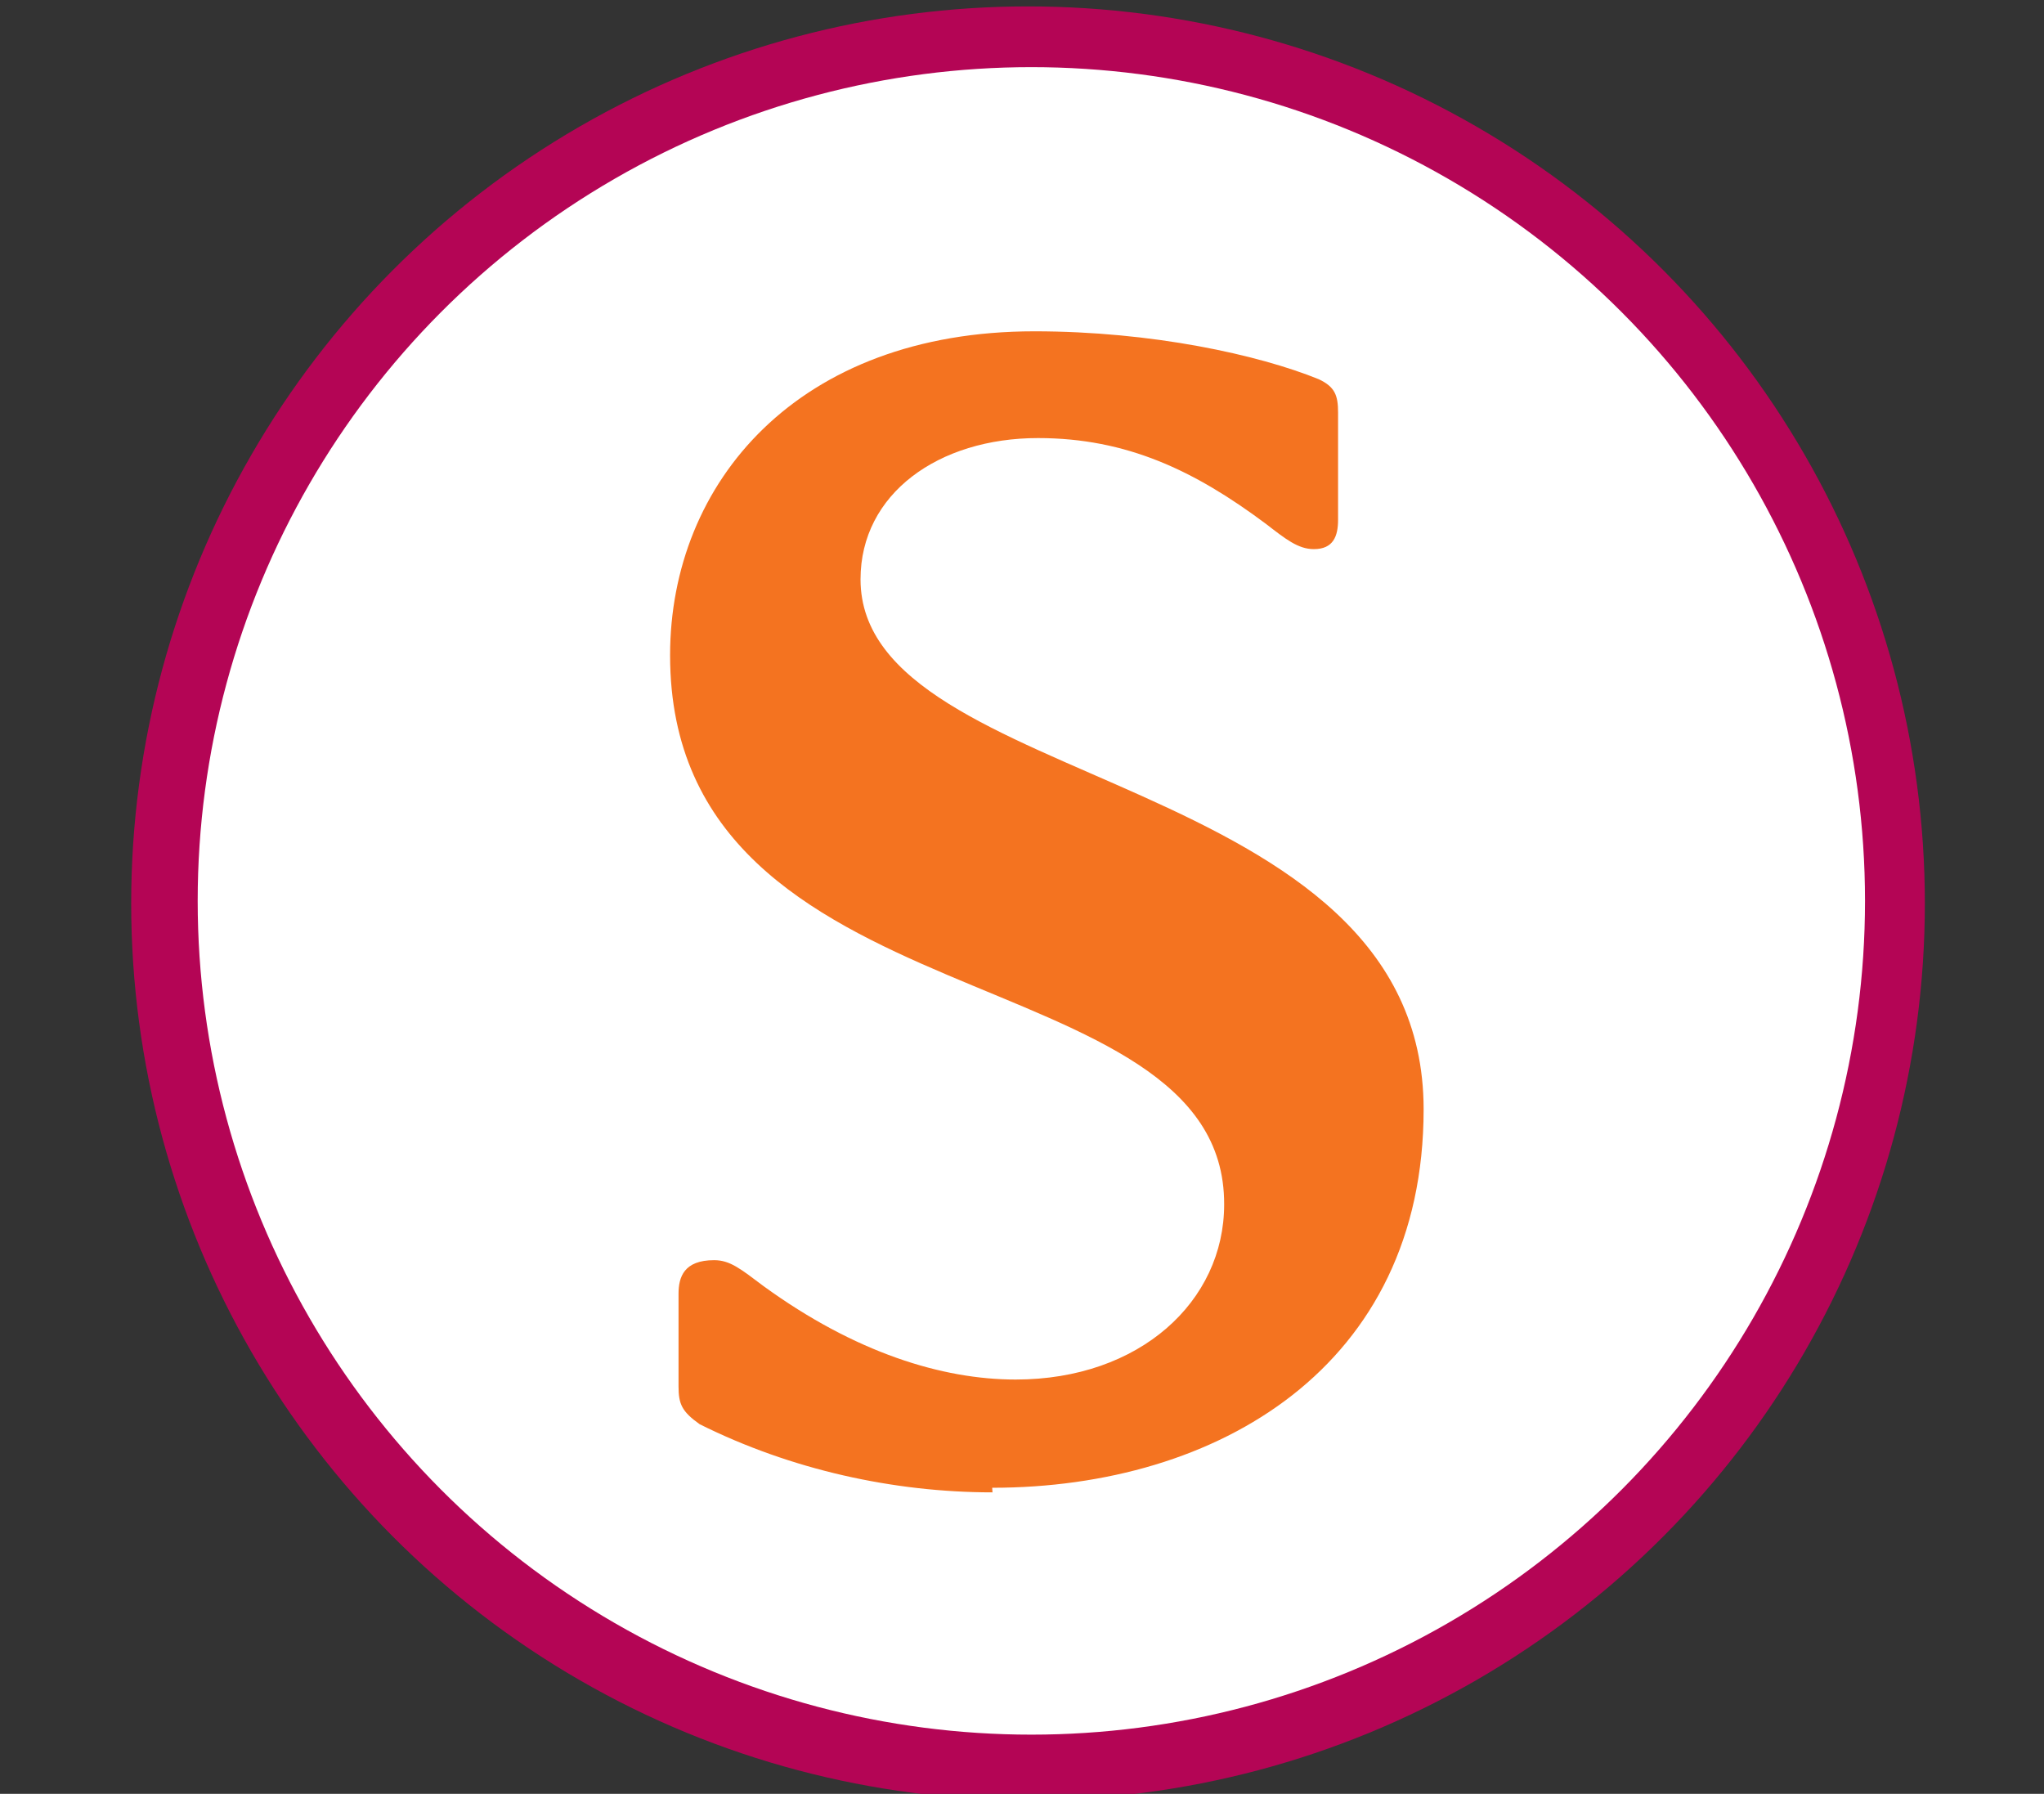 <?xml version="1.0" encoding="UTF-8" standalone="no"?>
<svg
   viewBox="0 0 15.954 14"
   width="15.954pt"
   height="14pt"
   version="1.1"
   id="svg9721"
   sodipodi:docname="sainsburys_alt.svg"
   inkscape:export-filename="..\brands_2023\sainsburys_local.svg"
   inkscape:export-xdpi="96"
   inkscape:export-ydpi="96"
   inkscape:version="1.2.1 (9c6d41e410, 2022-07-14)"
   xmlns:inkscape="http://www.inkscape.org/namespaces/inkscape"
   xmlns:sodipodi="http://sodipodi.sourceforge.net/DTD/sodipodi-0.dtd"
   xmlns="http://www.w3.org/2000/svg"
   xmlns:svg="http://www.w3.org/2000/svg">
  <rect x="0" y="0" width="15.954" height="14" fill="#333333" stroke="none"/>
  <defs
     id="defs9725">
    <clipPath
       id="_clipPath_E9rXdIHY3dkNHvZGWkIDJ3F3emxd4i5R">
      <rect
         width="24"
         height="24"
         id="rect13775"
         x="0"
         y="0" />
    </clipPath>
  </defs>
  <sodipodi:namedview
     id="namedview9723"
     pagecolor="#505050"
     bordercolor="#eeeeee"
     borderopacity="1"
     inkscape:showpageshadow="0"
     inkscape:pageopacity="0"
     inkscape:pagecheckerboard="0"
     inkscape:deskcolor="#505050"
     inkscape:document-units="pt"
     showgrid="false"
     inkscape:zoom="45.428571"
     inkscape:cx="10.632075"
     inkscape:cy="7.572327"
     inkscape:window-width="3840"
     inkscape:window-height="2054"
     inkscape:window-x="2869"
     inkscape:window-y="-11"
     inkscape:window-maximized="1"
     inkscape:current-layer="svg9721" />
  <circle
     vector-effect="non-scaling-stroke"
     cx="8.024"
     cy="7.05"
     fill="#b40555"
     id="circle13689"
     style="isolation:isolate;stroke-width:0.052"
     r="7" />
  <circle
     vector-effect="non-scaling-stroke"
     cx="8.05"
     cy="7.031"
     fill="#ffffff"
     id="circle13691"
     style="isolation:isolate;stroke-width:0.052"
     r="6.507" />
  <g
     clip-path="url(#_clipPath_E9rXdIHY3dkNHvZGWkIDJ3F3emxd4i5R)"
     id="g13782"
     style="isolation:isolate"
     transform="matrix(0.733,0,0,0.763,-0.625,-0.419)">
    <path
       d="m 11.421,15.814 c -1.054,0 -2.148,-0.232 -3.118,-0.697 C 8.114,14.988 8.078,14.911 8.078,14.73 v -0.947 c 0,-0.173 0.059,-0.344 0.379,-0.344 0.171,0 0.284,0.091 0.527,0.266 0.973,0.679 1.9,0.955 2.684,0.955 1.322,0 2.22,-0.8 2.22,-1.791 0.01,-2.589 -5.9,-1.797 -5.9,-5.617 0,-1.768 1.362,-3.314 3.879,-3.314 1.252,0 2.388,0.24 3.028,0.49 0.173,0.078 0.206,0.166 0.206,0.341 v 1.097 c 0,0.168 -0.051,0.3 -0.258,0.3 -0.168,0 -0.302,-0.104 -0.511,-0.259 C 13.576,5.365 12.853,5.03 11.906,5.03 c -1.058,0 -1.89,0.568 -1.89,1.445 0,2.169 5.996,1.936 5.996,5.421 0,2.633 -2.194,3.871 -4.594,3.871 m 69.616,-0.549"
       fill="#f47320"
       id="path13780" />
  </g>
</svg>
